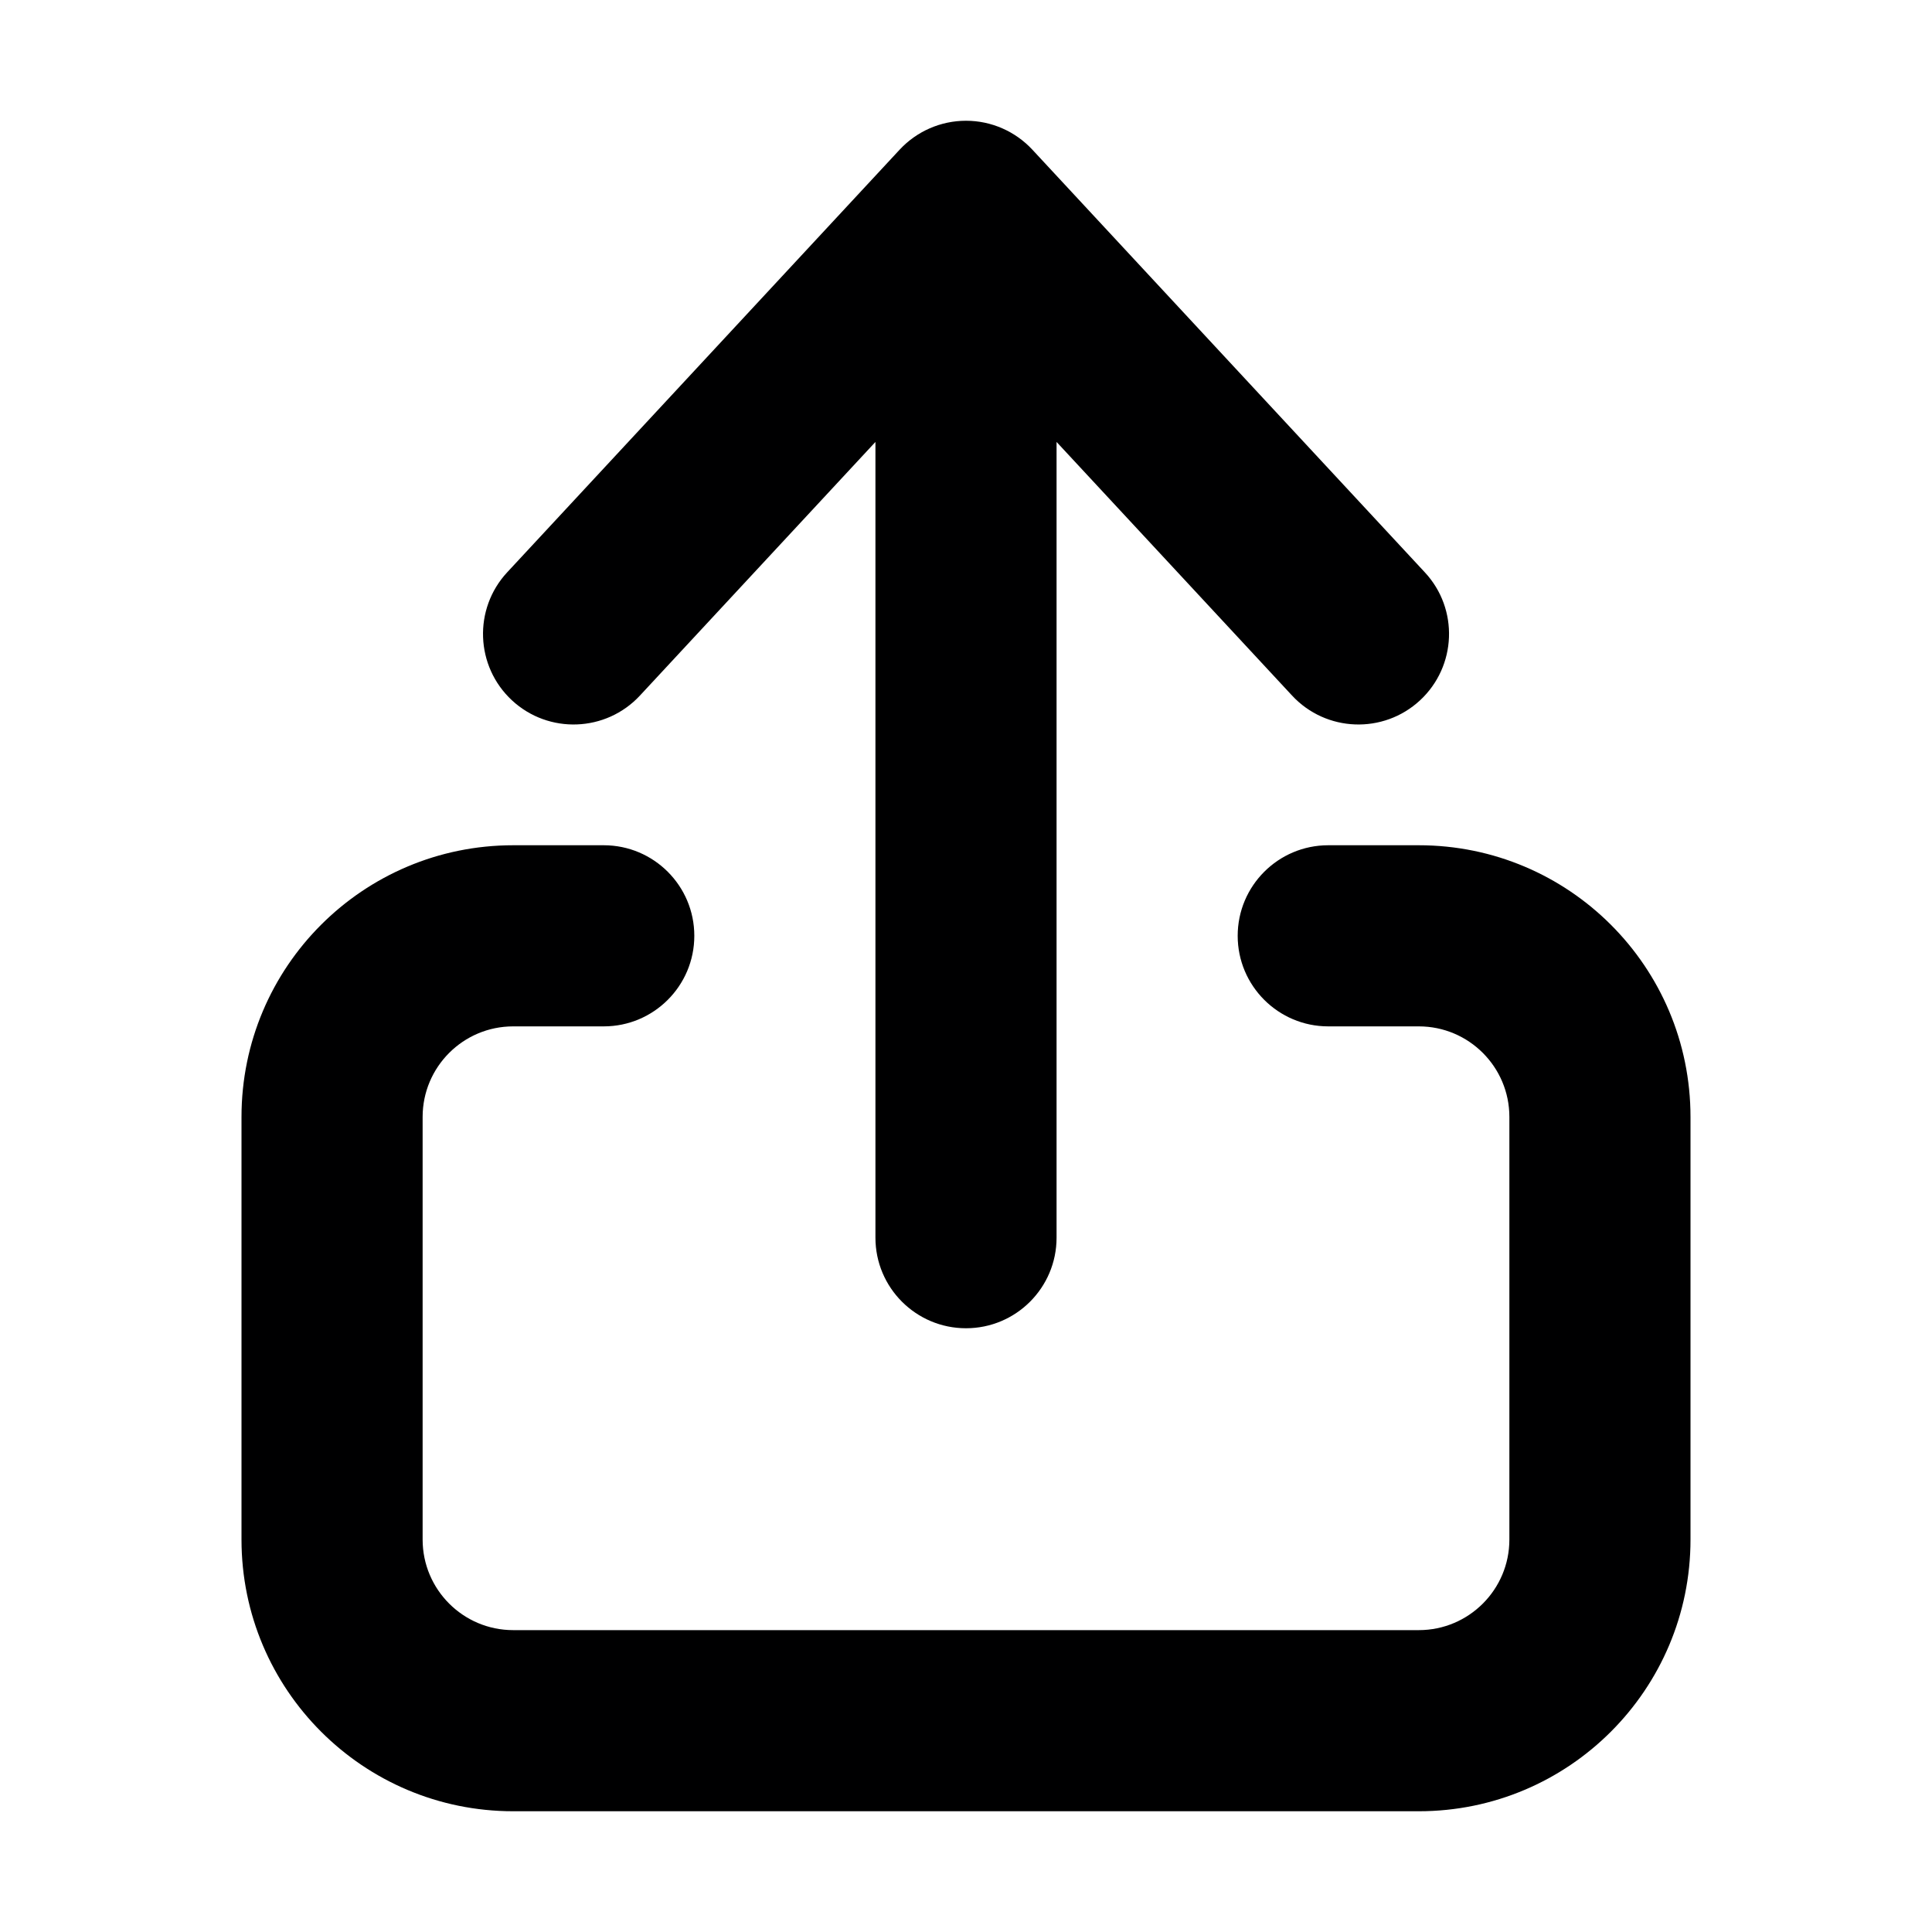 <svg width="16" height="16" viewBox="0 0 16 16" fill="none" xmlns="http://www.w3.org/2000/svg">
<g id="size=16">
<g id="Union">
<path d="M5.3 5.76C5.018 6.064 4.543 6.081 4.24 5.8C3.936 5.518 3.919 5.043 4.2 4.74L7.45 1.24C7.592 1.087 7.791 1 8 1C8.209 1 8.408 1.087 8.55 1.24L11.8 4.74C12.082 5.043 12.064 5.518 11.76 5.8C11.457 6.081 10.982 6.064 10.7 5.76L8.75 3.66V10.25C8.75 10.664 8.414 11 8 11C7.586 11 7.25 10.664 7.25 10.25V3.66L5.3 5.76Z" fill="#000001"/>
<path d="M2 9.25C2 8.007 3.007 7 4.25 7H5C5.414 7 5.75 7.336 5.75 7.75C5.75 8.164 5.414 8.5 5 8.5H4.25C3.836 8.5 3.5 8.836 3.5 9.25V12.75C3.5 13.164 3.836 13.5 4.25 13.5H11.75C12.164 13.5 12.5 13.164 12.5 12.75V9.25C12.5 8.836 12.164 8.5 11.75 8.5H11C10.586 8.5 10.25 8.164 10.25 7.75C10.25 7.336 10.586 7 11 7H11.75C12.993 7 14 8.007 14 9.25V12.75C14 13.992 12.993 15 11.75 15H4.25C3.007 15 2 13.992 2 12.75V9.25Z" fill="#000001"/>
</g>
</g>
</svg>
